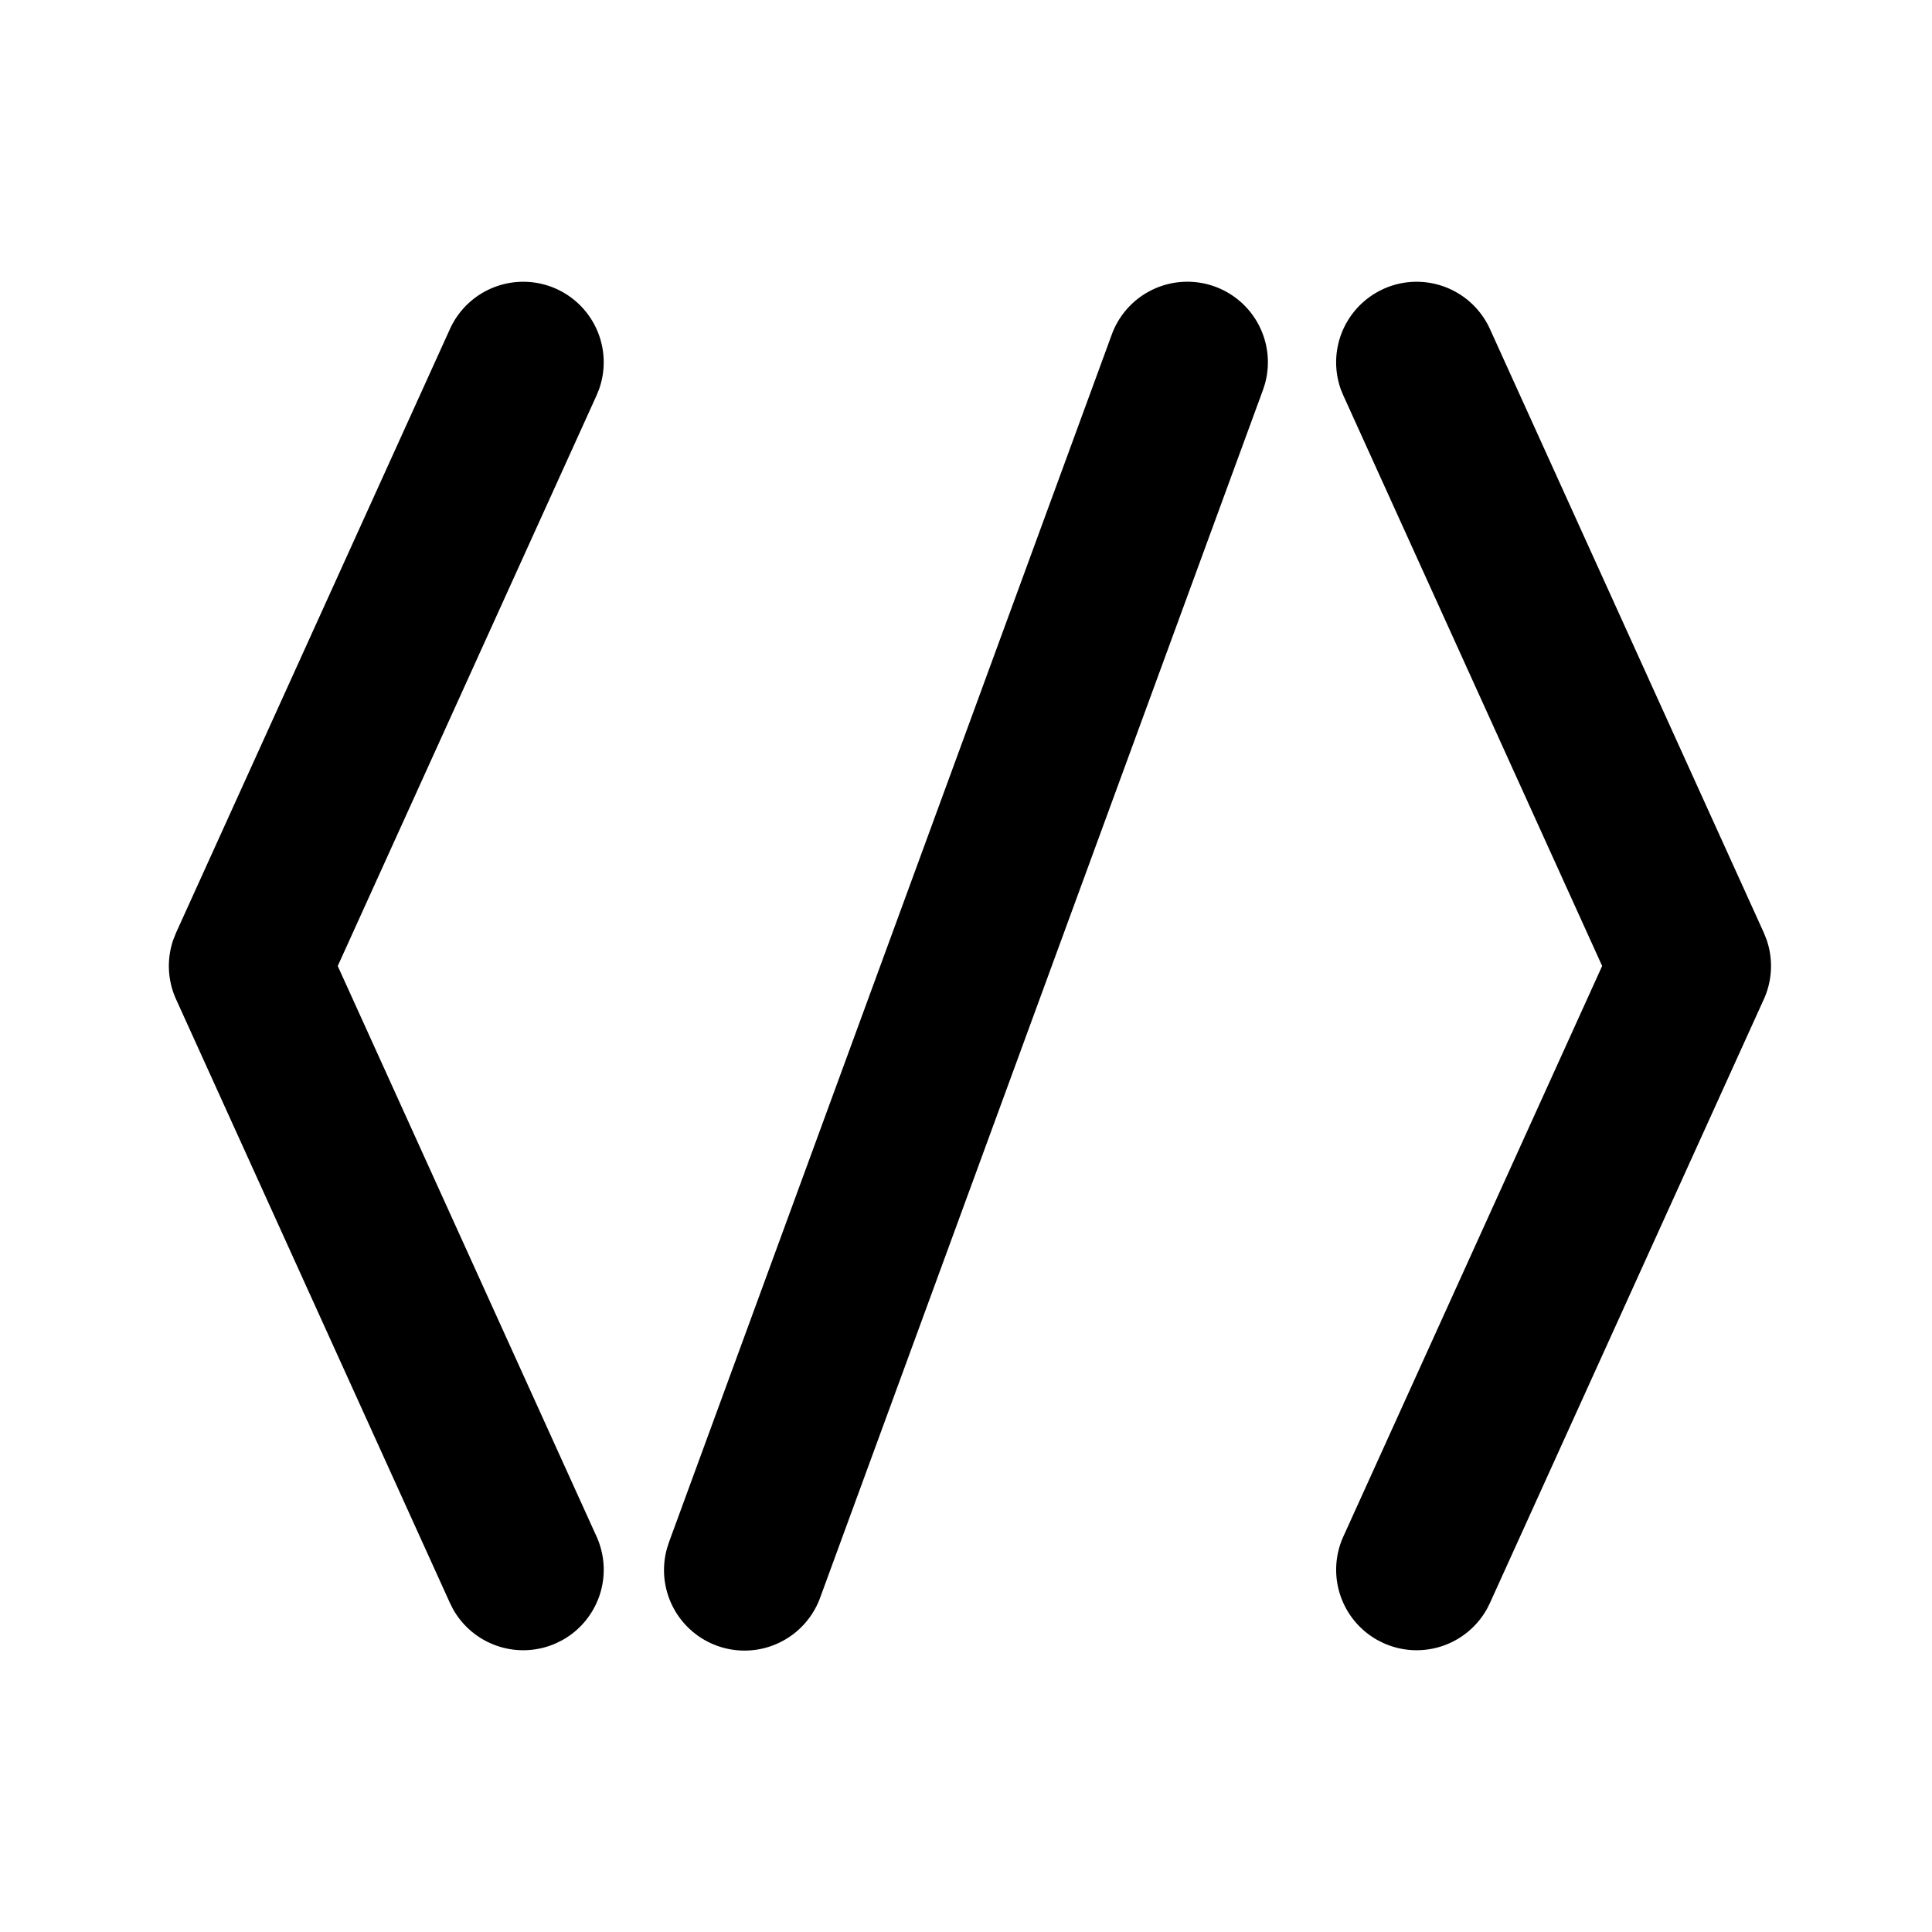 <svg xmlns="http://www.w3.org/2000/svg" viewBox="0 0 1024 1024" version="1.1"><path d="M294.955 153.152A42.667 42.667 0 0 1 317.44 206.507l-1.259 3.093L179.008 512l137.173 302.379a42.667 42.667 0 0 1-18.24 54.976l-2.987 1.493a42.667 42.667 0 0 1-54.976-18.24l-1.493-2.987-145.173-320a42.667 42.667 0 0 1-1.493-31.467l1.493-3.776 145.173-320a42.667 42.667 0 0 1 56.469-21.227z m438.272 0a42.667 42.667 0 0 1 56.469 21.227l145.173 320 1.493 3.776a42.667 42.667 0 0 1-1.493 31.467l-145.173 320-1.493 2.987a42.667 42.667 0 0 1-54.976 18.24l-2.987-1.493a42.667 42.667 0 0 1-18.24-54.976l137.173-302.4-137.173-302.357-1.28-3.093A42.667 42.667 0 0 1 733.227 153.173z m-89.195-1.216a42.667 42.667 0 0 1 26.389 51.584l-1.024 3.179-234.667 640a42.667 42.667 0 0 1-81.152-26.219l1.024-3.179 234.667-640a42.667 42.667 0 0 1 54.763-25.365z" p-id="39285"></path></svg>